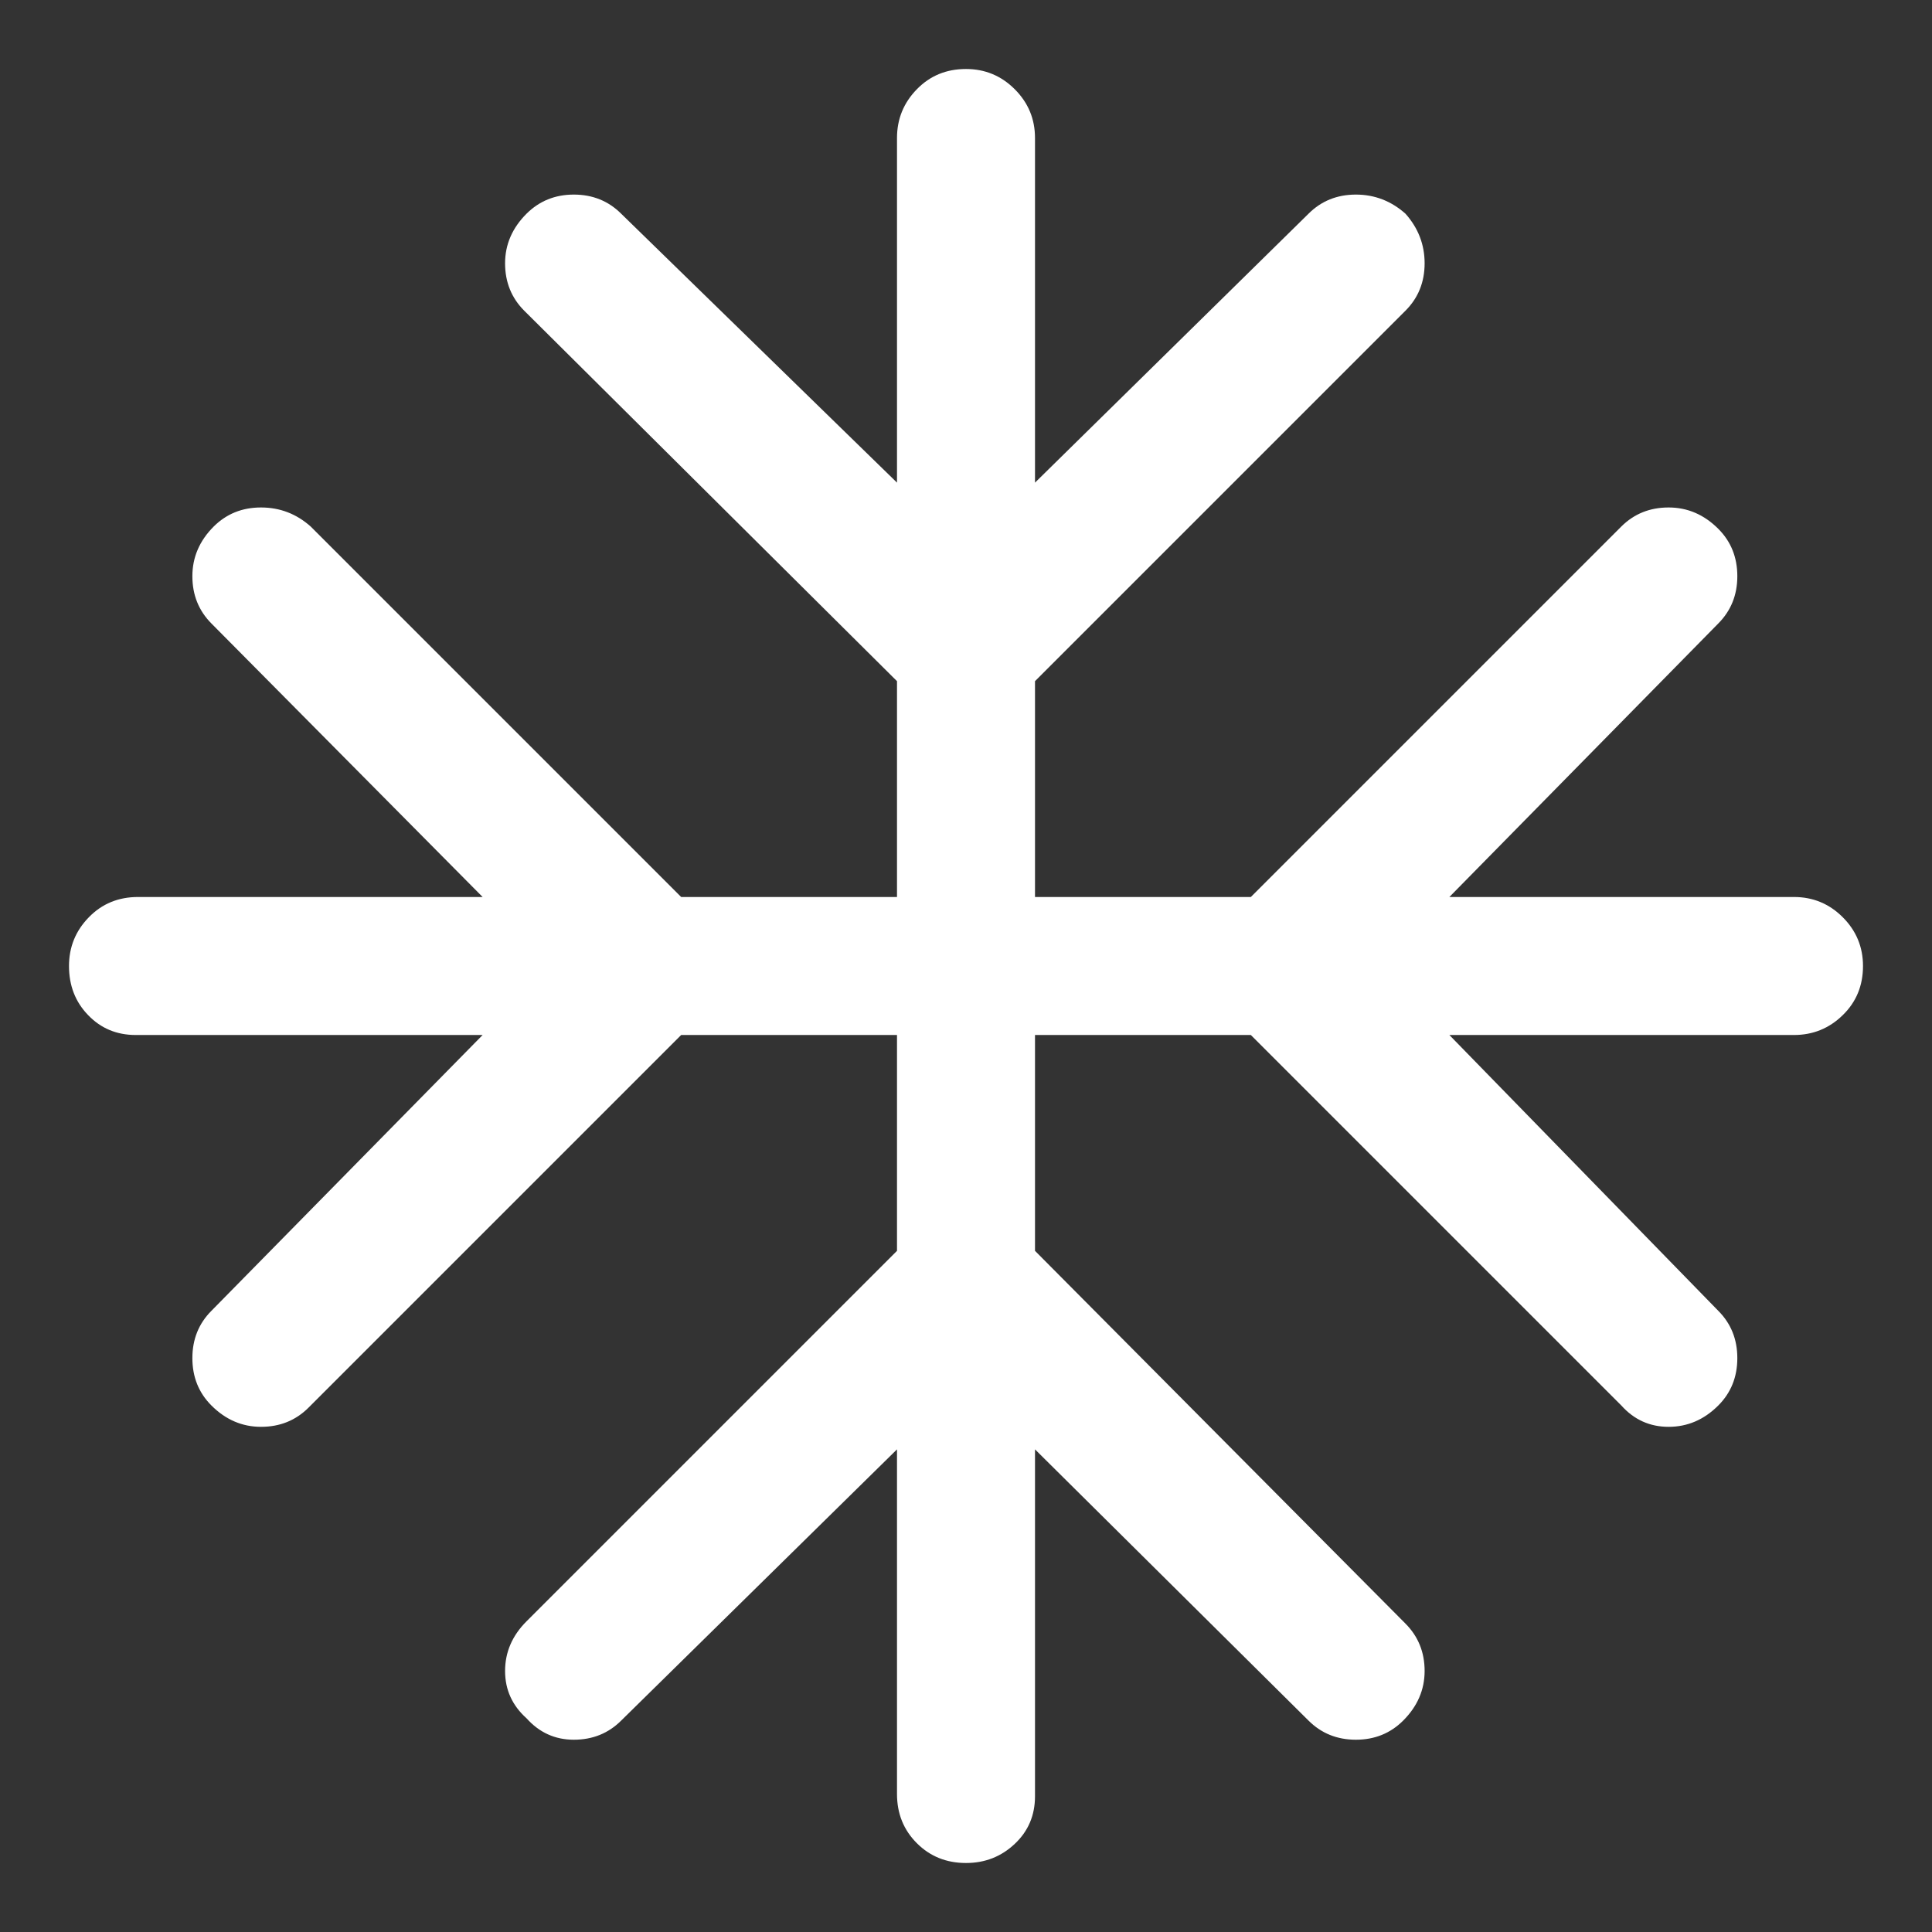 <svg width="21" height="21" viewBox="0 0 21 21" fill="none" xmlns="http://www.w3.org/2000/svg">
    <rect x="0" y="0" width="21" height="21" fill="#333333" stroke="none"/>
    <path
        d="M9.75 15.754L6.752 18.702C6.614 18.84 6.442 18.91 6.237 18.91C6.033 18.91 5.862 18.832 5.723 18.677C5.568 18.538 5.49 18.367 5.49 18.163C5.49 17.958 5.568 17.778 5.723 17.623L9.75 13.596V11.25H7.404L3.352 15.302C3.213 15.44 3.042 15.509 2.837 15.509C2.633 15.509 2.453 15.432 2.298 15.277C2.16 15.139 2.091 14.967 2.091 14.762C2.091 14.558 2.16 14.386 2.298 14.248L5.246 11.25H1.475C1.269 11.25 1.096 11.178 0.958 11.034C0.819 10.891 0.75 10.713 0.75 10.5C0.75 10.294 0.822 10.117 0.966 9.97C1.109 9.823 1.287 9.75 1.5 9.75H5.246L2.298 6.777C2.16 6.638 2.091 6.467 2.091 6.263C2.091 6.058 2.168 5.878 2.323 5.723C2.462 5.585 2.633 5.516 2.837 5.516C3.042 5.516 3.222 5.585 3.377 5.723L7.404 9.75H9.75V7.404L5.698 3.377C5.56 3.239 5.49 3.067 5.49 2.862C5.49 2.658 5.568 2.478 5.723 2.323C5.862 2.185 6.033 2.115 6.237 2.115C6.442 2.115 6.614 2.185 6.752 2.323L9.75 5.246V1.5C9.75 1.294 9.822 1.117 9.966 0.97C10.109 0.823 10.287 0.75 10.5 0.75C10.706 0.75 10.883 0.823 11.03 0.97C11.177 1.117 11.25 1.294 11.25 1.5V5.246L14.223 2.323C14.361 2.185 14.533 2.115 14.738 2.115C14.942 2.115 15.122 2.185 15.277 2.323C15.415 2.478 15.485 2.658 15.485 2.862C15.485 3.067 15.415 3.239 15.277 3.377L11.25 7.404V9.75H13.596L17.623 5.723C17.762 5.585 17.933 5.516 18.137 5.516C18.342 5.516 18.522 5.593 18.677 5.748C18.815 5.886 18.884 6.058 18.884 6.263C18.884 6.467 18.815 6.638 18.677 6.777L15.754 9.75H19.5C19.706 9.75 19.883 9.823 20.03 9.97C20.177 10.117 20.25 10.294 20.25 10.5C20.25 10.713 20.177 10.891 20.03 11.034C19.883 11.178 19.706 11.25 19.5 11.25H15.754L18.677 14.248C18.815 14.386 18.884 14.558 18.884 14.762C18.884 14.967 18.815 15.139 18.677 15.277C18.522 15.432 18.342 15.509 18.137 15.509C17.933 15.509 17.762 15.432 17.623 15.277L13.596 11.25H11.25V13.596L15.277 17.648C15.415 17.787 15.485 17.958 15.485 18.163C15.485 18.367 15.407 18.547 15.252 18.702C15.114 18.84 14.942 18.91 14.738 18.91C14.533 18.91 14.361 18.84 14.223 18.702L11.25 15.754V19.525C11.25 19.731 11.177 19.904 11.03 20.042C10.883 20.181 10.706 20.25 10.5 20.25C10.287 20.25 10.109 20.178 9.966 20.035C9.822 19.891 9.75 19.713 9.75 19.5V15.754Z"
        fill="#ffffff" />
</svg>